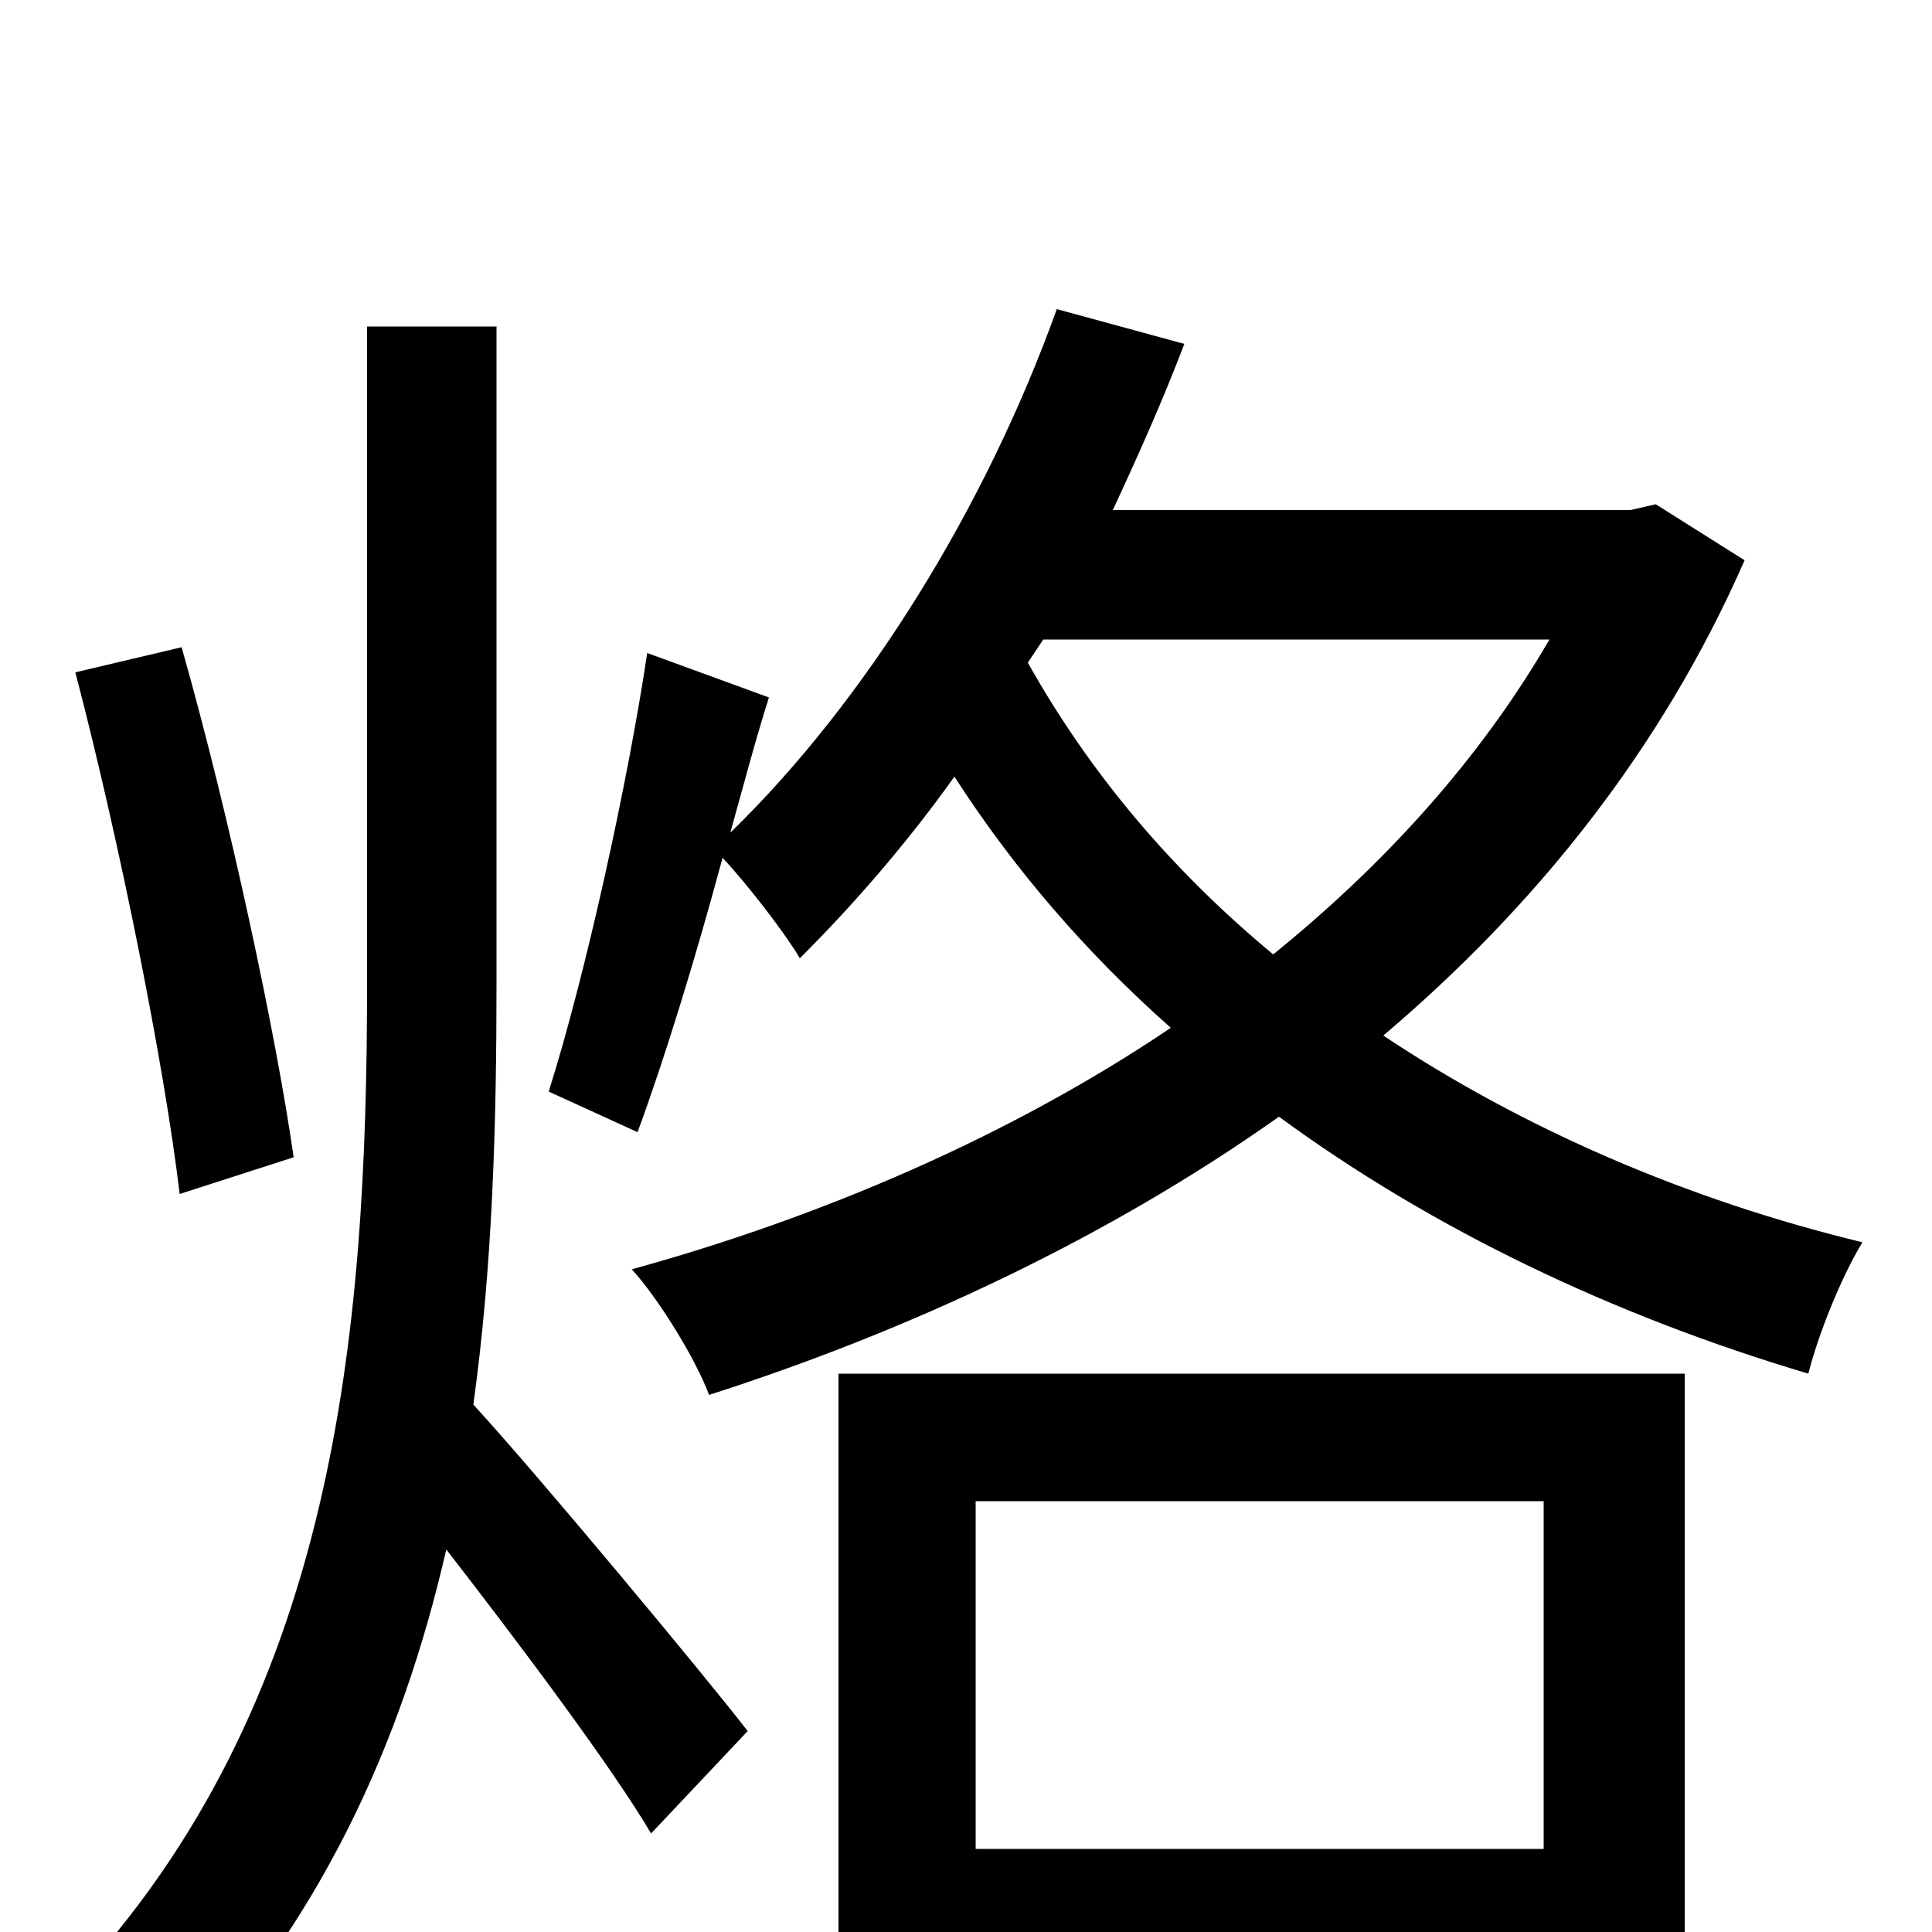 <svg xmlns="http://www.w3.org/2000/svg" viewBox="0 -1000 1000 1000">
	<path fill="#000000" d="M152 -401C143 -464 119 -577 94 -665L39 -652C62 -564 85 -449 93 -382ZM257 -831H190V-492C190 -310 174 -119 37 27C53 38 76 62 87 78C166 -4 208 -98 231 -198C269 -149 317 -85 337 -51L387 -104C367 -130 279 -236 245 -273C255 -345 257 -418 257 -492ZM799 -223V-43H505V-223ZM434 75H505V24H799V73H872V-289H434ZM540 -669H802C766 -607 717 -553 659 -506C606 -550 564 -600 532 -657ZM857 -739L844 -736H576C589 -764 602 -793 613 -822L547 -840C510 -737 448 -637 378 -569C385 -594 391 -617 398 -639L335 -662C325 -595 303 -495 284 -435L330 -414C344 -452 360 -504 374 -556C388 -541 407 -516 414 -504C442 -532 469 -563 494 -598C525 -550 562 -507 606 -468C523 -412 425 -370 327 -343C340 -329 360 -297 367 -278C470 -311 573 -359 662 -422C741 -364 835 -319 936 -289C941 -309 953 -339 964 -357C873 -379 788 -416 716 -464C795 -531 860 -612 903 -710Z"/>
</svg>